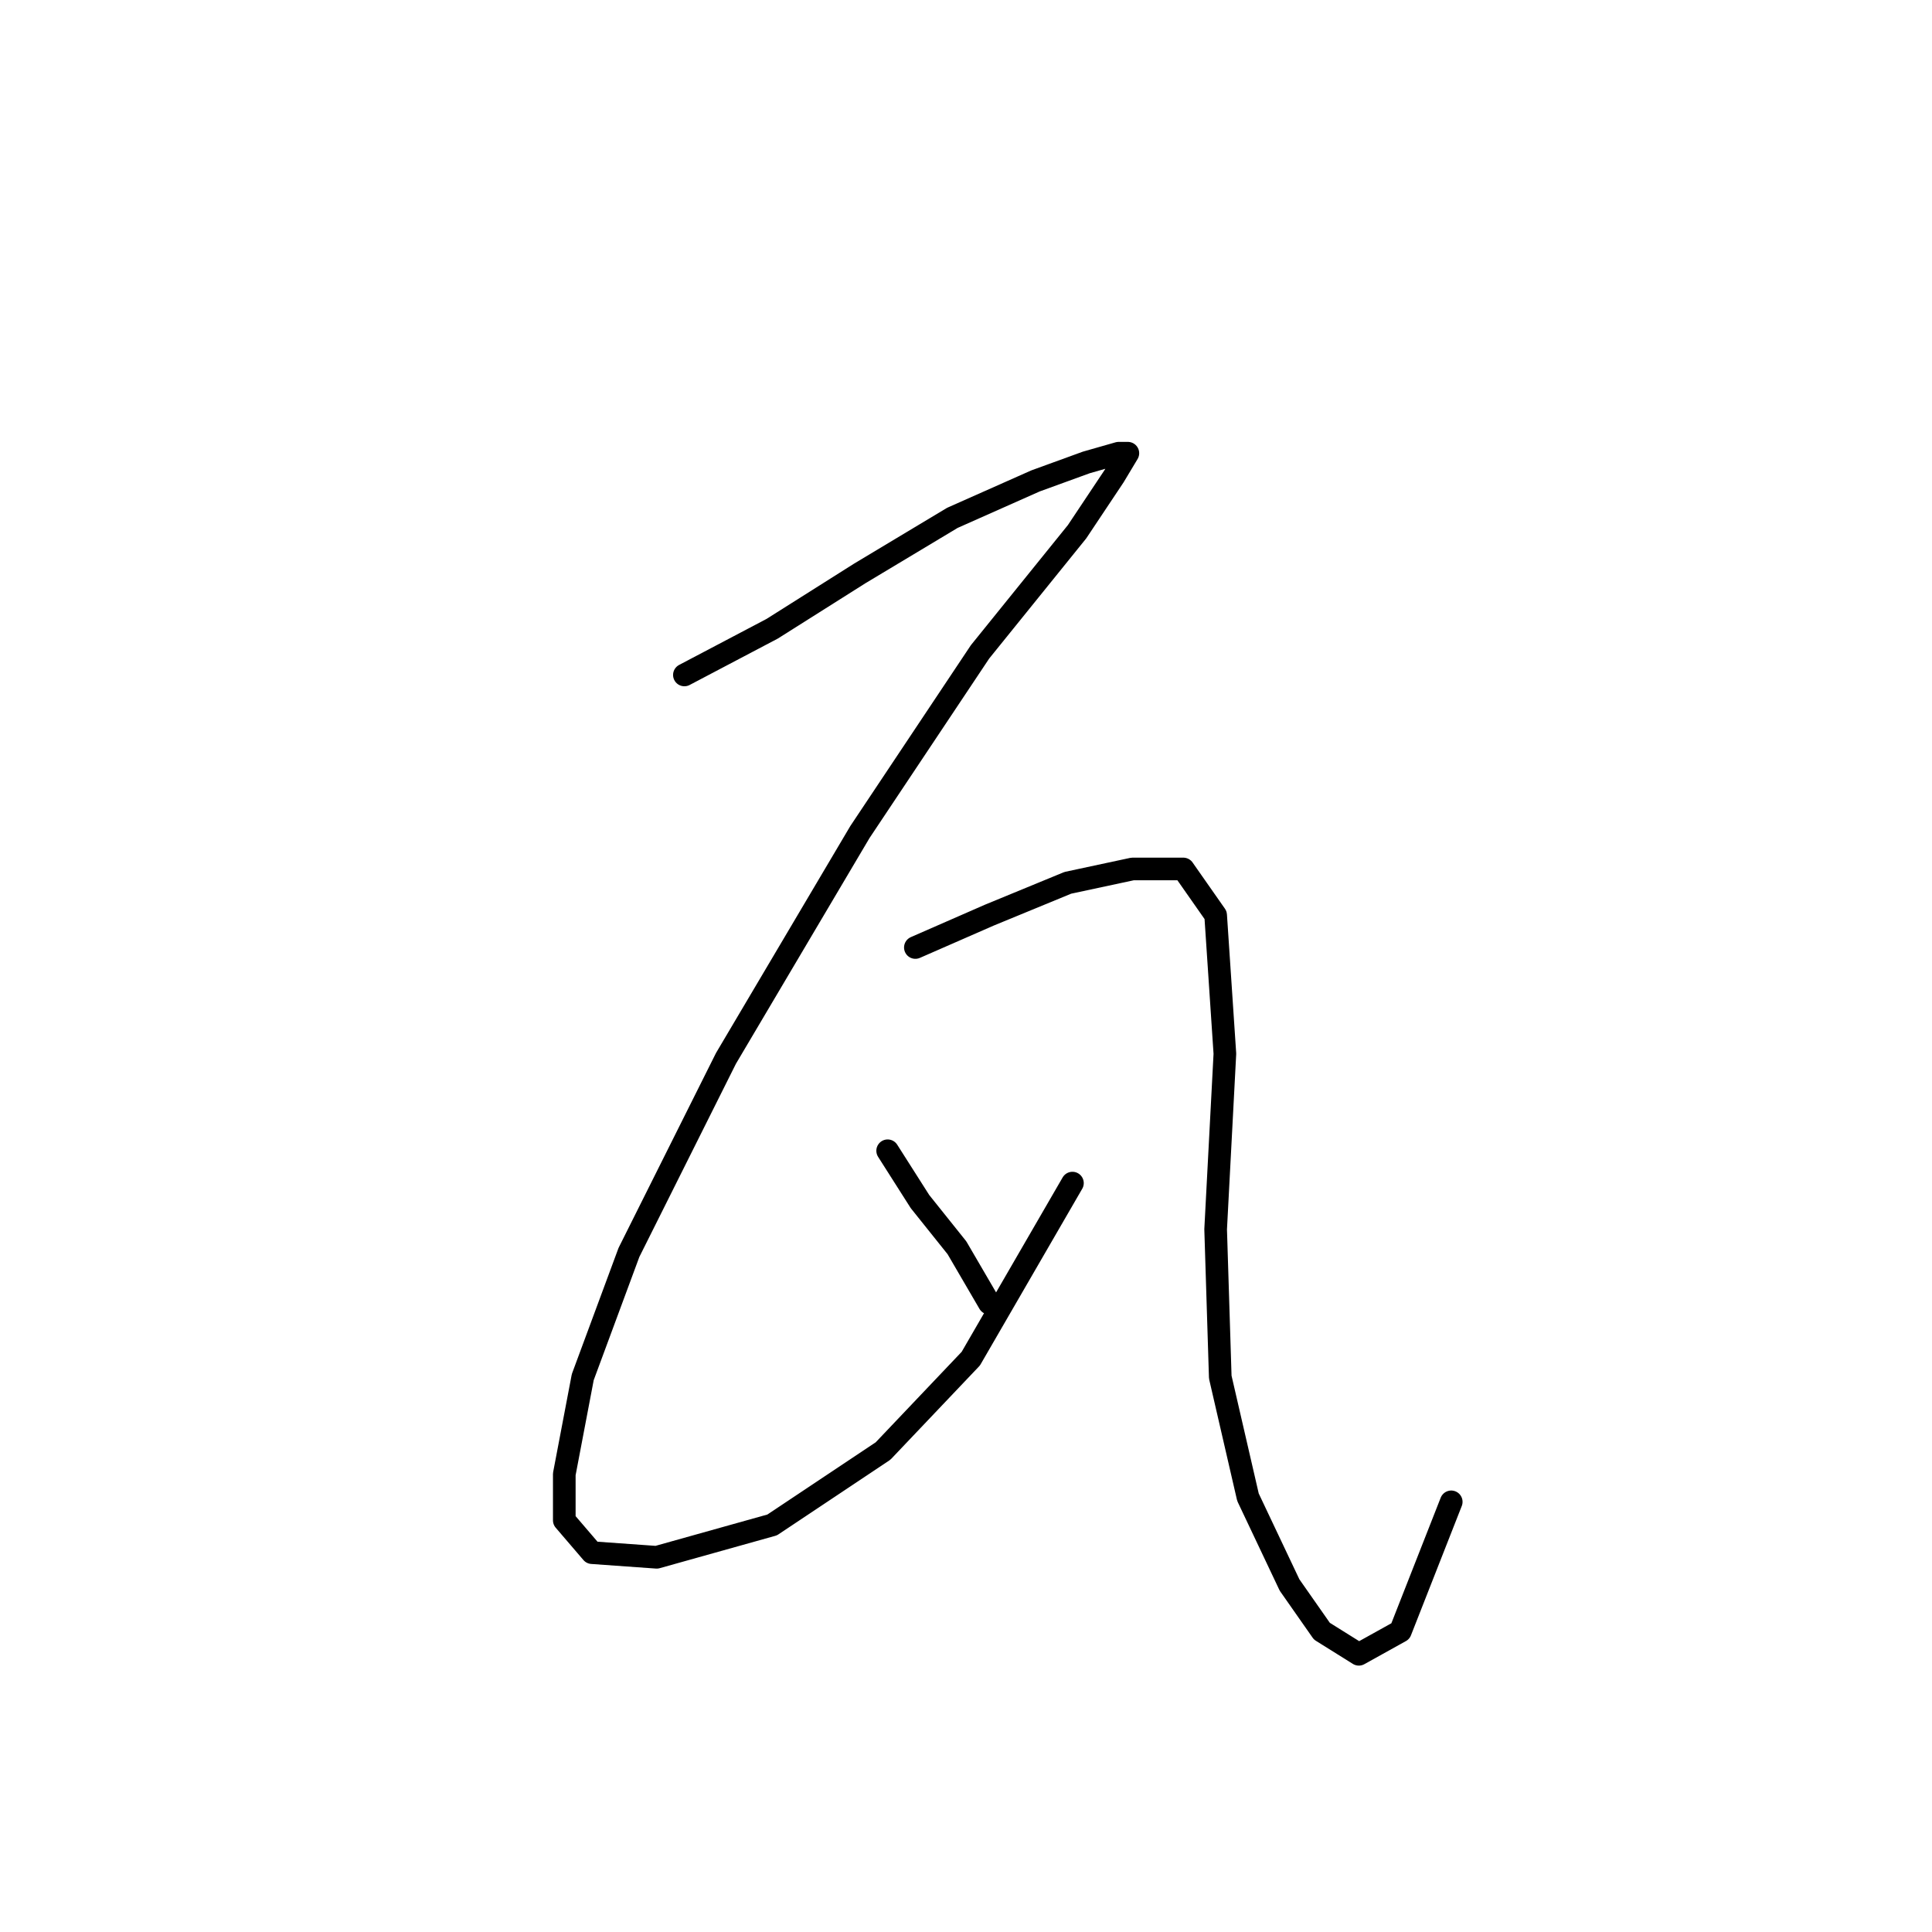 <?xml version="1.0" standalone="no"?>
    <svg width="256" height="256" xmlns="http://www.w3.org/2000/svg" version="1.1">
    <polyline stroke="black" stroke-width="3" stroke-linecap="round" fill="transparent" stroke-linejoin="round" points="90.686 89.434 102.316 83.313 113.946 75.968 126.188 68.622 137.206 63.726 143.939 61.277 148.224 60.053 149.448 60.053 147.612 63.113 142.715 70.459 129.861 86.374 113.946 110.246 96.195 140.24 83.34 165.948 77.219 182.475 74.771 195.33 74.771 201.451 78.443 205.736 87.013 206.348 102.316 202.063 117.006 192.269 128.637 180.027 142.103 156.767 142.103 156.767 " />
        <polyline stroke="black" stroke-width="3" stroke-linecap="round" fill="transparent" stroke-linejoin="round" points="121.291 125.549 131.085 121.264 141.491 116.979 150.061 115.143 156.794 115.143 161.079 121.264 162.303 139.628 161.079 162.888 161.691 182.475 165.363 198.39 170.872 210.021 175.157 216.142 180.054 219.202 185.563 216.142 192.296 199.003 192.296 199.003 " />
        <polyline stroke="black" stroke-width="3" stroke-linecap="round" fill="transparent" stroke-linejoin="round" points="117.619 152.482 121.903 159.215 126.8 165.336 131.085 172.682 131.085 172.682 " />
        </svg>